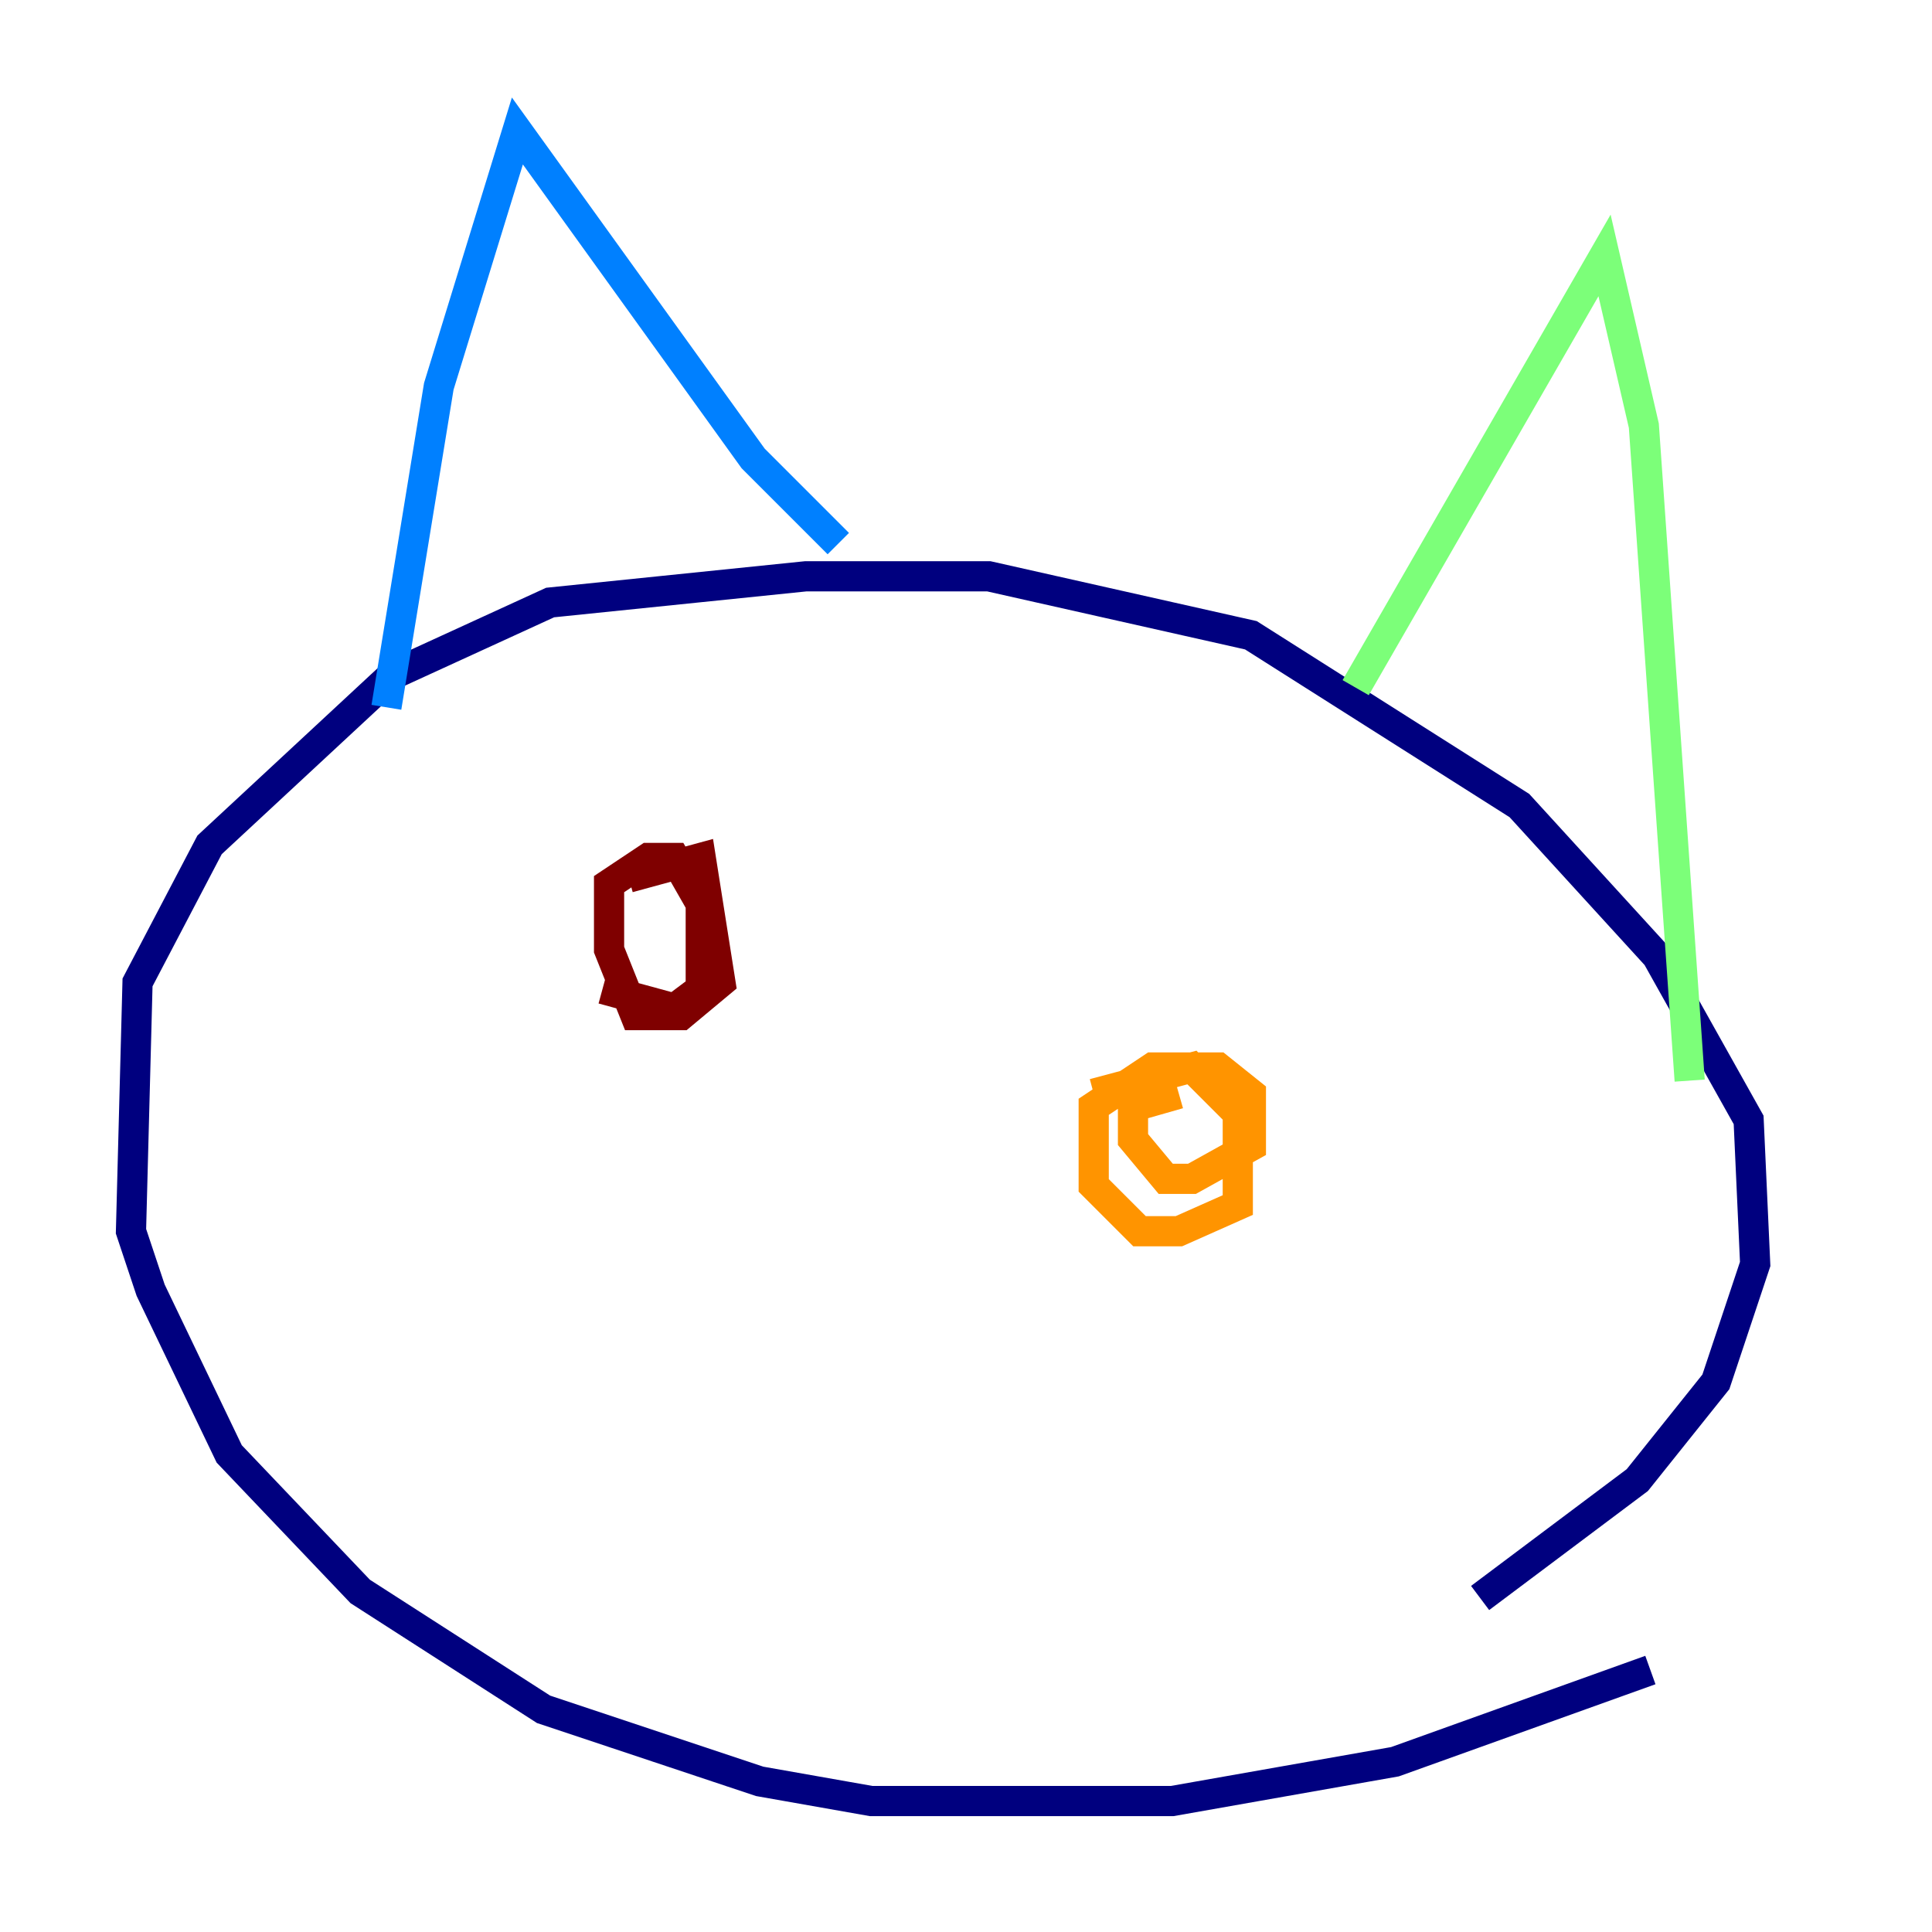 <?xml version="1.0" encoding="utf-8" ?>
<svg baseProfile="tiny" height="128" version="1.2" viewBox="0,0,128,128" width="128" xmlns="http://www.w3.org/2000/svg" xmlns:ev="http://www.w3.org/2001/xml-events" xmlns:xlink="http://www.w3.org/1999/xlink"><defs /><polyline fill="none" points="109.342,110.644 92.42,116.719 77.668,119.322 57.709,119.322 50.332,118.02 36.014,113.248 23.864,105.437 15.186,96.325 9.98,85.478 8.678,81.573 9.112,65.085 13.885,55.973 26.034,44.691 36.447,39.919 53.37,38.183 65.519,38.183 82.875,42.088 100.664,53.37 109.776,63.349 115.851,74.197 116.285,83.742 113.681,91.552 108.475,98.061 98.061,105.871" stroke="#00007f" stroke-width="2" /><polyline fill="none" points="25.6,46.861 29.071,25.6 34.278,8.678 49.898,30.373 55.539,36.014" stroke="#0080ff" stroke-width="2" /><polyline fill="none" points="89.817,45.559 106.305,16.922 108.909,28.203 111.946,71.593" stroke="#7cff79" stroke-width="2" /><polyline fill="none" points="72.461,72.461 78.969,70.725 82.007,73.763 82.007,79.837 78.102,81.573 75.498,81.573 72.461,78.536 72.461,73.329 76.366,70.725 80.705,70.725 82.875,72.461 82.875,75.932 78.969,78.102 77.234,78.102 75.064,75.498 75.064,73.329 78.102,72.461" stroke="#ff9400" stroke-width="2" /><polyline fill="none" points="41.654,58.142 46.427,56.841 47.729,65.085 45.125,67.254 42.088,67.254 40.352,62.915 40.352,58.576 42.956,56.841 44.691,56.841 46.427,59.878 46.427,65.519 44.691,66.82 39.919,65.519" stroke="#7f0000" stroke-width="2" /></svg>